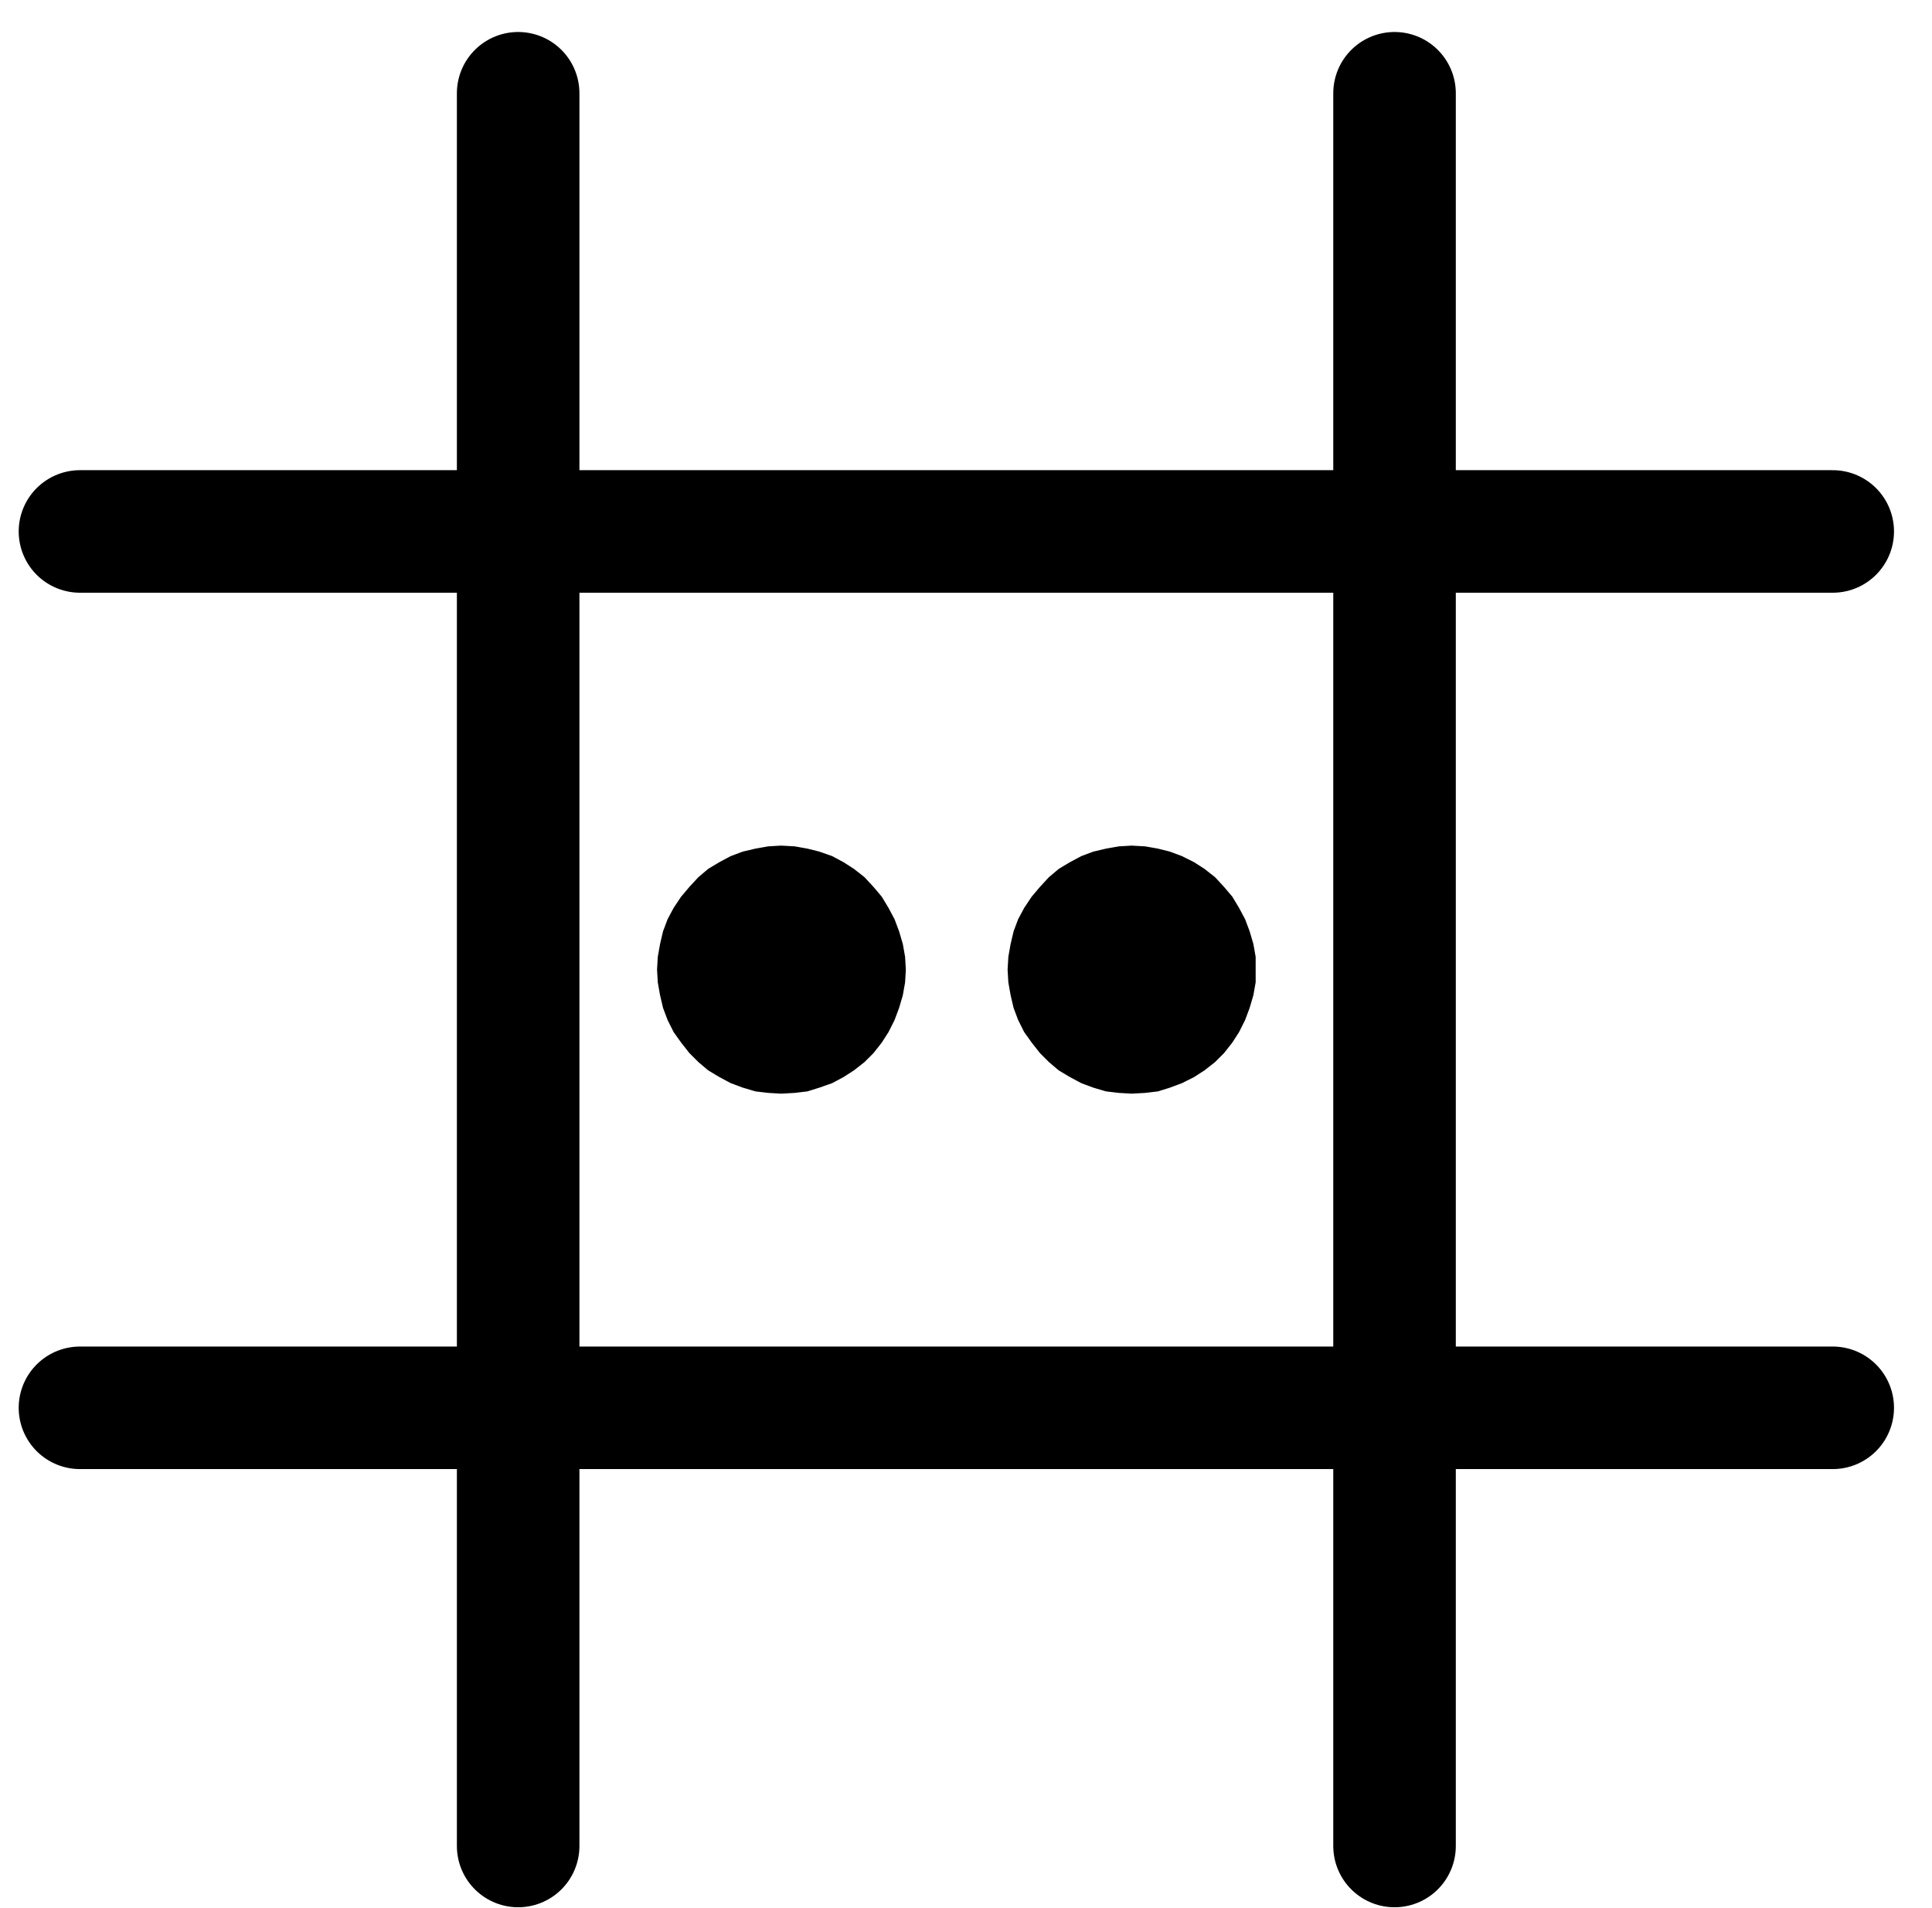<?xml version="1.0" encoding="UTF-8" standalone="no"?>
<!-- Created with Inkscape (http://www.inkscape.org/) -->

<svg
   version="1.1"
   id="svg1"
   width="416.213"
   height="411.12"
   viewBox="0 0 416.213 411.12"
   sodipodi:docname="Zinc1.pdf"
   xmlns:inkscape="http://www.inkscape.org/namespaces/inkscape"
   xmlns:sodipodi="http://sodipodi.sourceforge.net/DTD/sodipodi-0.dtd"
   xmlns="http://www.w3.org/2000/svg"
   xmlns:svg="http://www.w3.org/2000/svg">
  <defs
     id="defs1">
    <clipPath
       clipPathUnits="userSpaceOnUse"
       id="clipPath2">
      <path
         d="M 0,0.16 V 1122.56 H 793.6 V 0.16 Z"
         transform="translate(-460.96,-561.28)"
         clip-rule="evenodd"
         id="path2" />
    </clipPath>
    <clipPath
       clipPathUnits="userSpaceOnUse"
       id="clipPath4">
      <path
         d="M 0,0.16 V 1122.56 H 793.6 V 0.16 Z"
         transform="translate(-460.96,-561.28)"
         clip-rule="evenodd"
         id="path4" />
    </clipPath>
    <clipPath
       clipPathUnits="userSpaceOnUse"
       id="clipPath6">
      <path
         d="M 0,0.16 V 1122.56 H 793.6 V 0.16 Z"
         transform="translate(-3.3333334e-6)"
         clip-rule="evenodd"
         id="path6" />
    </clipPath>
    <clipPath
       clipPathUnits="userSpaceOnUse"
       id="clipPath8">
      <path
         d="M 0,0.16 V 1122.56 H 793.6 V 0.16 Z"
         transform="translate(-3.3333334e-6)"
         clip-rule="evenodd"
         id="path8" />
    </clipPath>
    <clipPath
       clipPathUnits="userSpaceOnUse"
       id="clipPath10">
      <path
         d="M 0,0.16 V 1122.56 H 793.6 V 0.16 Z"
         transform="translate(-385.6,-561.28)"
         clip-rule="evenodd"
         id="path10" />
    </clipPath>
    <clipPath
       clipPathUnits="userSpaceOnUse"
       id="clipPath12">
      <path
         d="M 0,0.16 V 1122.56 H 793.6 V 0.16 Z"
         transform="translate(-385.6,-561.28)"
         clip-rule="evenodd"
         id="path12" />
    </clipPath>
    <clipPath
       clipPathUnits="userSpaceOnUse"
       id="clipPath14">
      <path
         d="M 0,0.16 V 1122.56 H 793.6 V 0.16 Z"
         transform="translate(-3.3333334e-6)"
         clip-rule="evenodd"
         id="path14" />
    </clipPath>
    <clipPath
       clipPathUnits="userSpaceOnUse"
       id="clipPath16">
      <path
         d="M 0,0.16 V 1122.56 H 793.6 V 0.16 Z"
         transform="translate(-3.3333334e-6)"
         clip-rule="evenodd"
         id="path16" />
    </clipPath>
  </defs>
  <sodipodi:namedview
     id="namedview1"
     pagecolor="#505050"
     bordercolor="#eeeeee"
     borderopacity="1"
     inkscape:showpageshadow="0"
     inkscape:pageopacity="0"
     inkscape:pagecheckerboard="0"
     inkscape:deskcolor="#505050">
    <inkscape:page
       x="0"
       y="0"
       inkscape:label="1"
       id="page1"
       width="416.213"
       height="411.12"
       margin="0"
       bleed="0" />
  </sodipodi:namedview>
  <g
     id="g1"
     inkscape:groupmode="layer"
     inkscape:label="1">
    <path
       id="path1"
       d="m 0,0 v -2.72 l -0.48,-2.72 -0.8,-2.72 -0.96,-2.56 -1.28,-2.4 -1.44,-2.4 -1.76,-2.08 -1.92,-2.08 -2.24,-1.76 -2.24,-1.44 -2.56,-1.28 -2.56,-0.96 -2.56,-0.64 -2.72,-0.48 -2.88,-0.16 -2.72,0.16 -2.72,0.48 -2.72,0.64 -2.56,0.96 -2.4,1.28 -2.4,1.44 L -44,-19.68 l -1.92,2.08 -1.76,2.08 -1.6,2.4 -1.28,2.4 -0.96,2.56 -0.64,2.72 -0.48,2.72 -0.16,2.72 0.16,2.72 0.48,2.72 0.64,2.72 0.96,2.56 1.28,2.56 1.6,2.24 1.76,2.24 L -44,19.68 -41.92,21.44 -39.52,22.88 -37.12,24.16 -34.56,25.12 -31.84,25.92 l 2.72,0.32 2.72,0.16 2.88,-0.16 2.72,-0.32 2.56,-0.8 2.56,-0.96 2.56,-1.28 2.24,-1.44 2.24,-1.76 1.92,-1.92 1.76,-2.24 1.44,-2.24 1.28,-2.56 0.96,-2.56 0.8,-2.72 L 0,2.72 V 0 0 Z"
       style="fill:#000000;fill-opacity:1;fill-rule:evenodd;stroke:none"
       transform="translate(270.187,208.893)"
       clip-path="url(#clipPath2)" />
    <path
       id="path3"
       d="m 0,0 v -2.72 l -0.48,-2.72 -0.8,-2.72 -0.96,-2.56 -1.28,-2.4 -1.44,-2.4 -1.76,-2.08 -1.92,-2.08 -2.24,-1.76 -2.24,-1.44 -2.56,-1.28 -2.56,-0.96 -2.56,-0.64 -2.72,-0.48 -2.88,-0.16 -2.72,0.16 -2.72,0.48 -2.72,0.64 -2.56,0.96 -2.4,1.28 -2.4,1.44 L -44,-19.68 l -1.92,2.08 -1.76,2.08 -1.6,2.4 -1.28,2.4 -0.96,2.56 -0.64,2.72 -0.48,2.72 -0.16,2.72 0.16,2.72 0.48,2.72 0.64,2.72 0.96,2.56 1.28,2.56 1.6,2.24 1.76,2.24 L -44,19.68 -41.92,21.44 -39.52,22.88 -37.12,24.16 -34.56,25.12 -31.84,25.92 l 2.72,0.32 2.72,0.16 2.88,-0.16 2.72,-0.32 2.56,-0.8 2.56,-0.96 2.56,-1.28 2.24,-1.44 2.24,-1.76 1.92,-1.92 1.76,-2.24 1.44,-2.24 1.28,-2.56 0.96,-2.56 0.8,-2.72 L 0,2.72 V 0"
       style="fill:none;stroke:#000000;stroke-width:0.64;stroke-linecap:round;stroke-linejoin:round;stroke-miterlimit:10;stroke-dasharray:none;stroke-opacity:1"
       transform="translate(270.187,208.893)"
       clip-path="url(#clipPath4)" />
    <path
       id="path5"
       d="M 491.2,372.48 V 750.08"
       style="fill:none;stroke:#000000;stroke-width:26.4;stroke-linecap:round;stroke-linejoin:round;stroke-miterlimit:10;stroke-dasharray:none;stroke-opacity:1"
       transform="translate(-190.773,-352.387)"
       clip-path="url(#clipPath6)" />
    <path
       id="path7"
       d="M 208,655.68 H 585.6"
       style="fill:none;stroke:#000000;stroke-width:26.4;stroke-linecap:round;stroke-linejoin:round;stroke-miterlimit:10;stroke-dasharray:none;stroke-opacity:1"
       transform="translate(-190.773,-352.387)"
       clip-path="url(#clipPath8)" />
    <path
       id="path9"
       d="m 0,0 -0.16,-2.72 -0.48,-2.72 -0.8,-2.72 -0.96,-2.56 -1.28,-2.4 -1.44,-2.4 -1.76,-2.08 -1.92,-2.08 -2.24,-1.76 -2.24,-1.44 L -15.68,-24.16 -18.4,-25.12 -20.96,-25.76 -23.68,-26.24 -26.56,-26.4 -29.28,-26.24 -32,-25.76 -34.72,-25.12 -37.28,-24.16 -39.68,-22.88 -42.08,-21.44 -44.16,-19.68 l -1.92,2.08 -1.76,2.08 -1.6,2.4 -1.28,2.4 -0.96,2.56 -0.64,2.72 -0.48,2.72 -0.16,2.72 0.16,2.72 0.48,2.72 0.64,2.72 0.96,2.56 1.28,2.56 1.6,2.24 1.76,2.24 1.92,1.92 2.08,1.76 2.4,1.44 2.4,1.28 2.56,0.96 L -32,25.92 l 2.72,0.32 2.72,0.16 L -23.68,26.24 -20.96,25.92 -18.4,25.12 -15.68,24.16 l 2.4,-1.28 2.24,-1.44 L -8.8,19.68 -6.88,17.76 -5.12,15.52 -3.68,13.28 -2.4,10.72 -1.44,8.16 -0.64,5.44 -0.16,2.72 0,0 v 0 z"
       style="fill:#000000;fill-opacity:1;fill-rule:evenodd;stroke:none"
       transform="translate(194.827,208.893)"
       clip-path="url(#clipPath10)" />
    <path
       id="path11"
       d="m 0,0 -0.16,-2.72 -0.48,-2.72 -0.8,-2.72 -0.96,-2.56 -1.28,-2.4 -1.44,-2.4 -1.76,-2.08 -1.92,-2.08 -2.24,-1.76 -2.24,-1.44 L -15.68,-24.16 -18.4,-25.12 -20.96,-25.76 -23.68,-26.24 -26.56,-26.4 -29.28,-26.24 -32,-25.76 -34.72,-25.12 -37.28,-24.16 -39.68,-22.88 -42.08,-21.44 -44.16,-19.68 l -1.92,2.08 -1.76,2.08 -1.6,2.4 -1.28,2.4 -0.96,2.56 -0.64,2.72 -0.48,2.72 -0.16,2.72 0.16,2.72 0.48,2.72 0.64,2.72 0.96,2.56 1.28,2.56 1.6,2.24 1.76,2.24 1.92,1.92 2.08,1.76 2.4,1.44 2.4,1.28 2.56,0.96 L -32,25.92 l 2.72,0.32 2.72,0.16 L -23.68,26.24 -20.96,25.92 -18.4,25.12 -15.68,24.16 l 2.4,-1.28 2.24,-1.44 L -8.8,19.68 -6.88,17.76 -5.12,15.52 -3.68,13.28 -2.4,10.72 -1.44,8.16 -0.64,5.44 -0.16,2.72 0,0"
       style="fill:none;stroke:#000000;stroke-width:0.64;stroke-linecap:round;stroke-linejoin:round;stroke-miterlimit:10;stroke-dasharray:none;stroke-opacity:1"
       transform="translate(194.827,208.893)"
       clip-path="url(#clipPath12)" />
    <path
       id="path13"
       d="M 302.4,372.48 V 750.08"
       style="fill:none;stroke:#000000;stroke-width:26.4;stroke-linecap:round;stroke-linejoin:round;stroke-miterlimit:10;stroke-dasharray:none;stroke-opacity:1"
       transform="translate(-190.773,-352.387)"
       clip-path="url(#clipPath14)" />
    <path
       id="path15"
       d="M 208,466.88 H 585.6"
       style="fill:none;stroke:#000000;stroke-width:26.4;stroke-linecap:round;stroke-linejoin:round;stroke-miterlimit:10;stroke-dasharray:none;stroke-opacity:1"
       transform="translate(-190.773,-352.387)"
       clip-path="url(#clipPath16)" />
  </g>
</svg>
